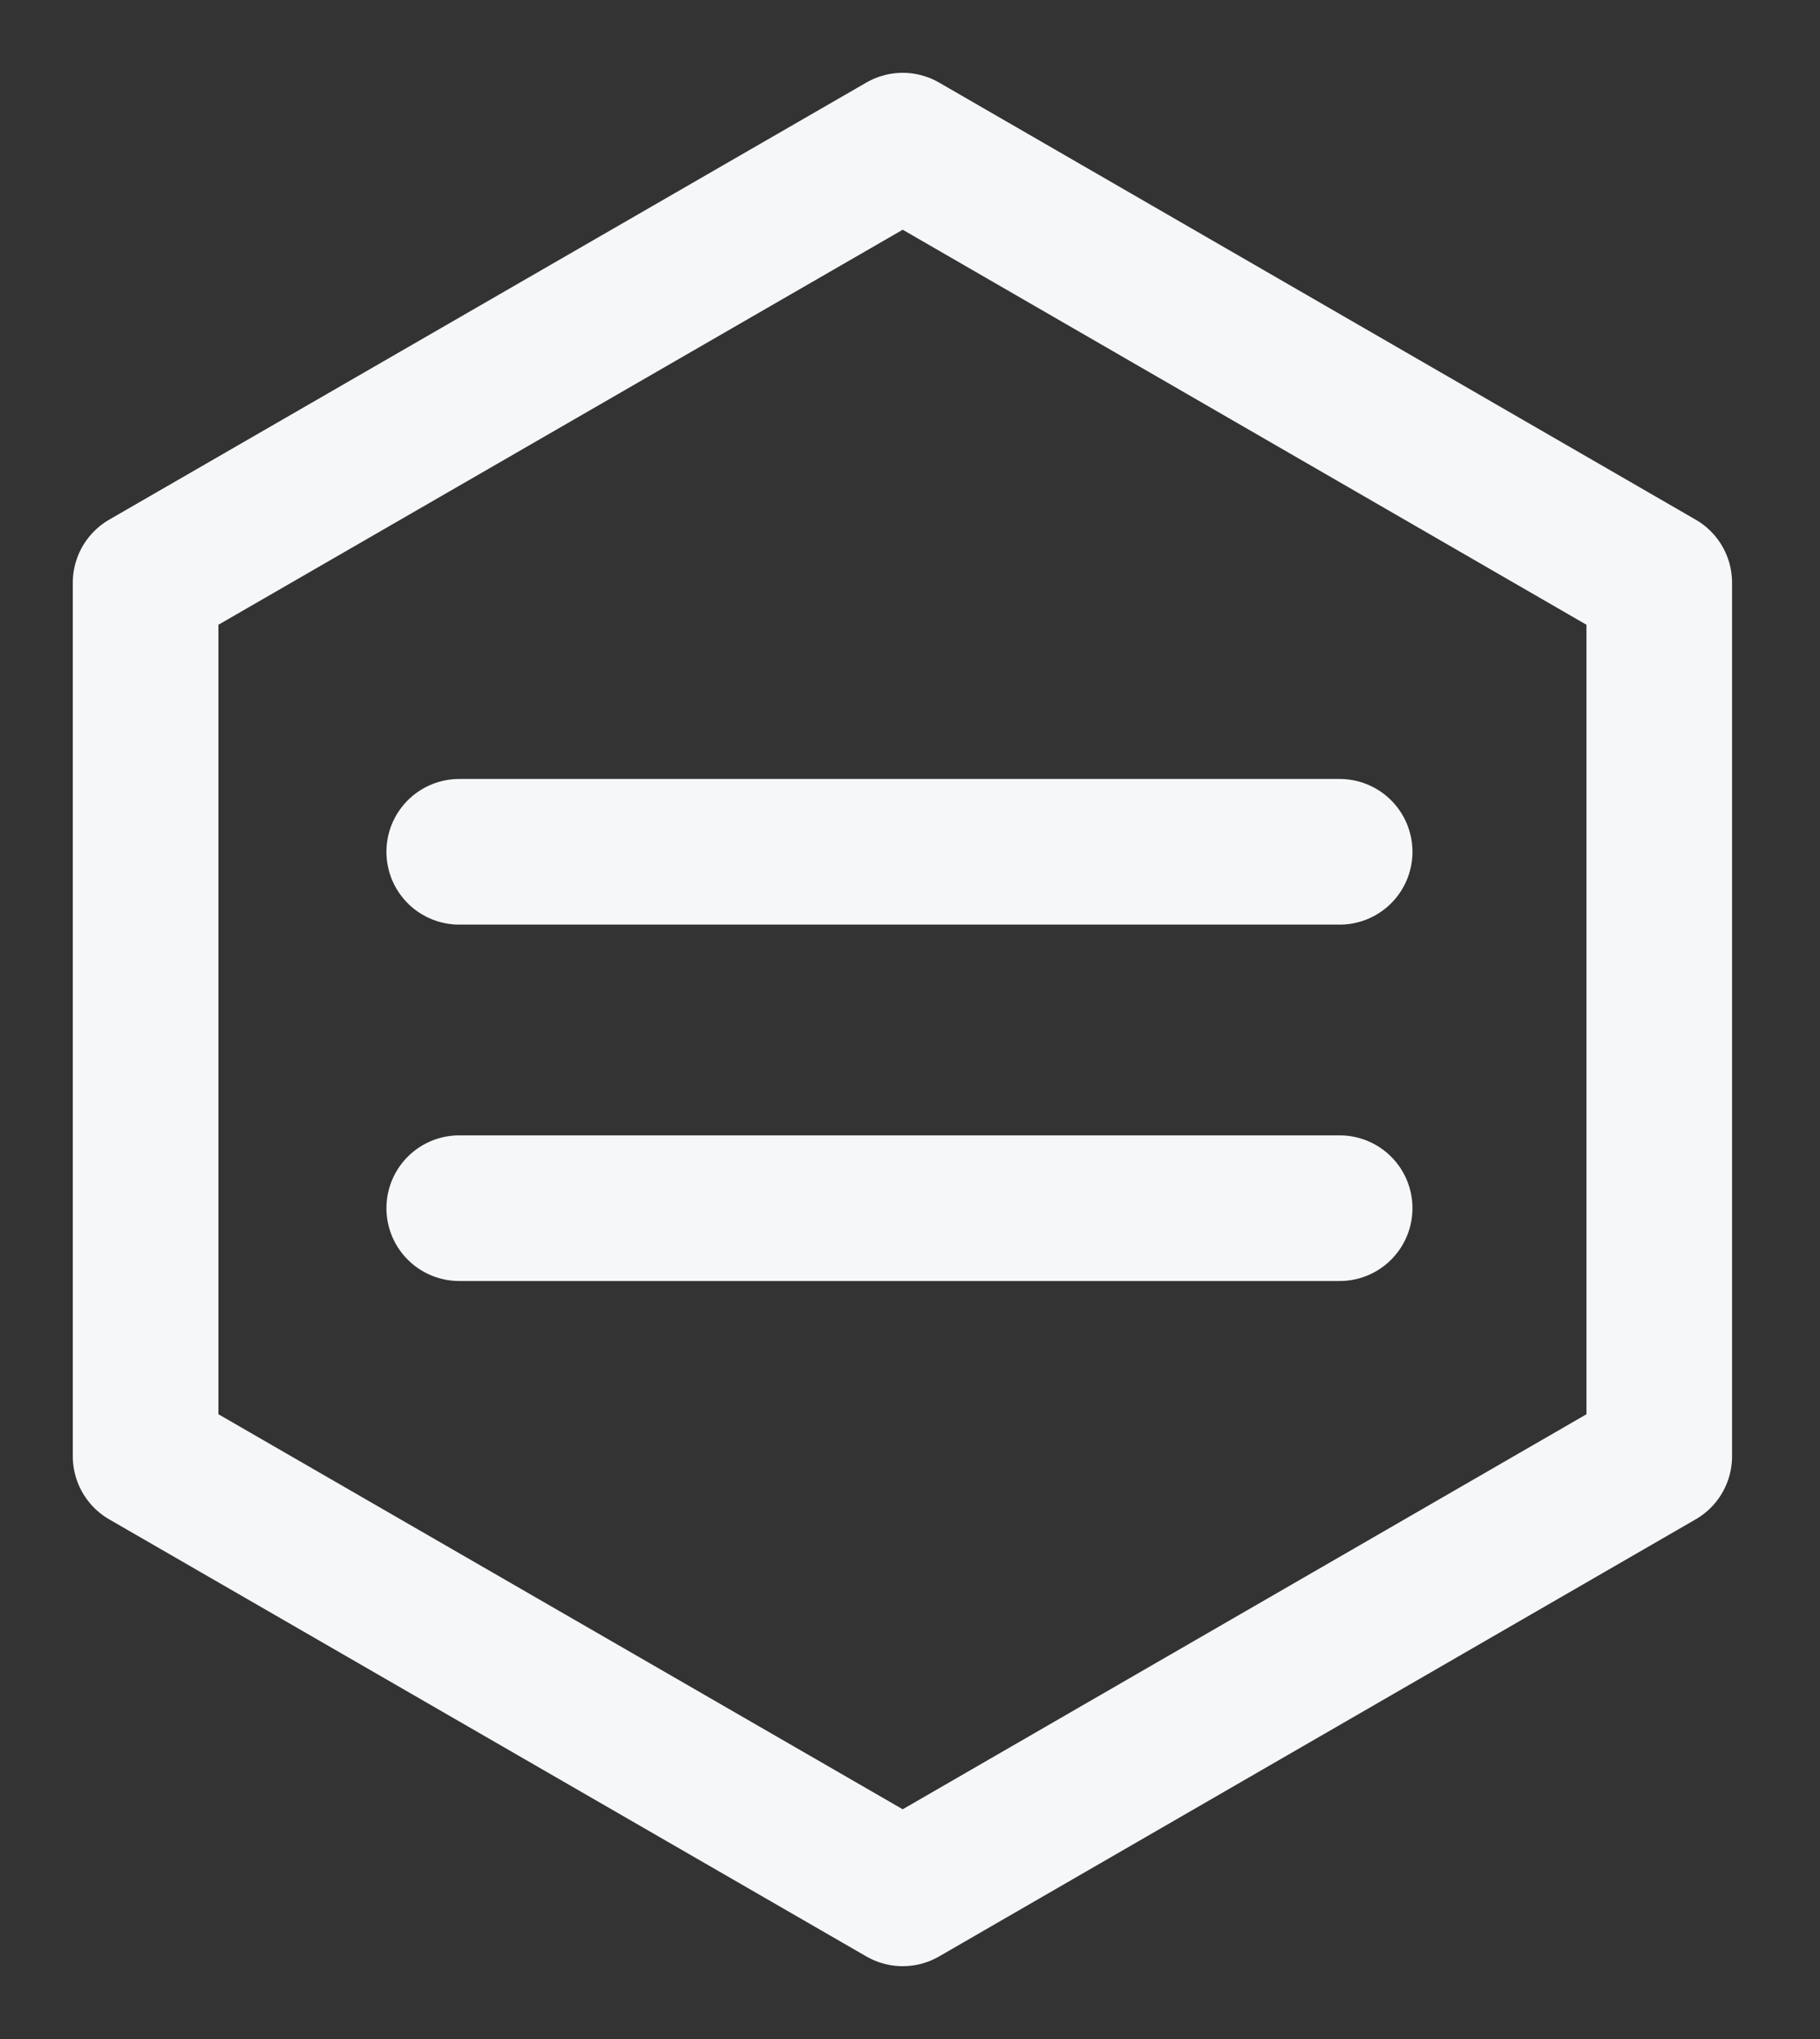<svg width="25" height="28" viewBox="0 0 25 28" fill="none" xmlns="http://www.w3.org/2000/svg">
<rect x="0" y="0" width="25" height="28" fill="#333333" stroke="none"/>
<path d="M6.308 16.591H18.402" stroke="#F6F7F9" stroke-width="2" stroke-miterlimit="10" stroke-linecap="round" stroke-linejoin="round"/>
<path d="M6.308 11.697H18.402" stroke="#F6F7F9" stroke-width="2" stroke-miterlimit="10" stroke-linecap="round" stroke-linejoin="round"/>
<path d="M2 8.002V19.998L12.4 26L22.792 19.998V8.002L12.4 2L2 8.002Z" stroke="#F6F7F9" stroke-width="2" stroke-miterlimit="10" stroke-linecap="round" stroke-linejoin="round"/>
</svg>
